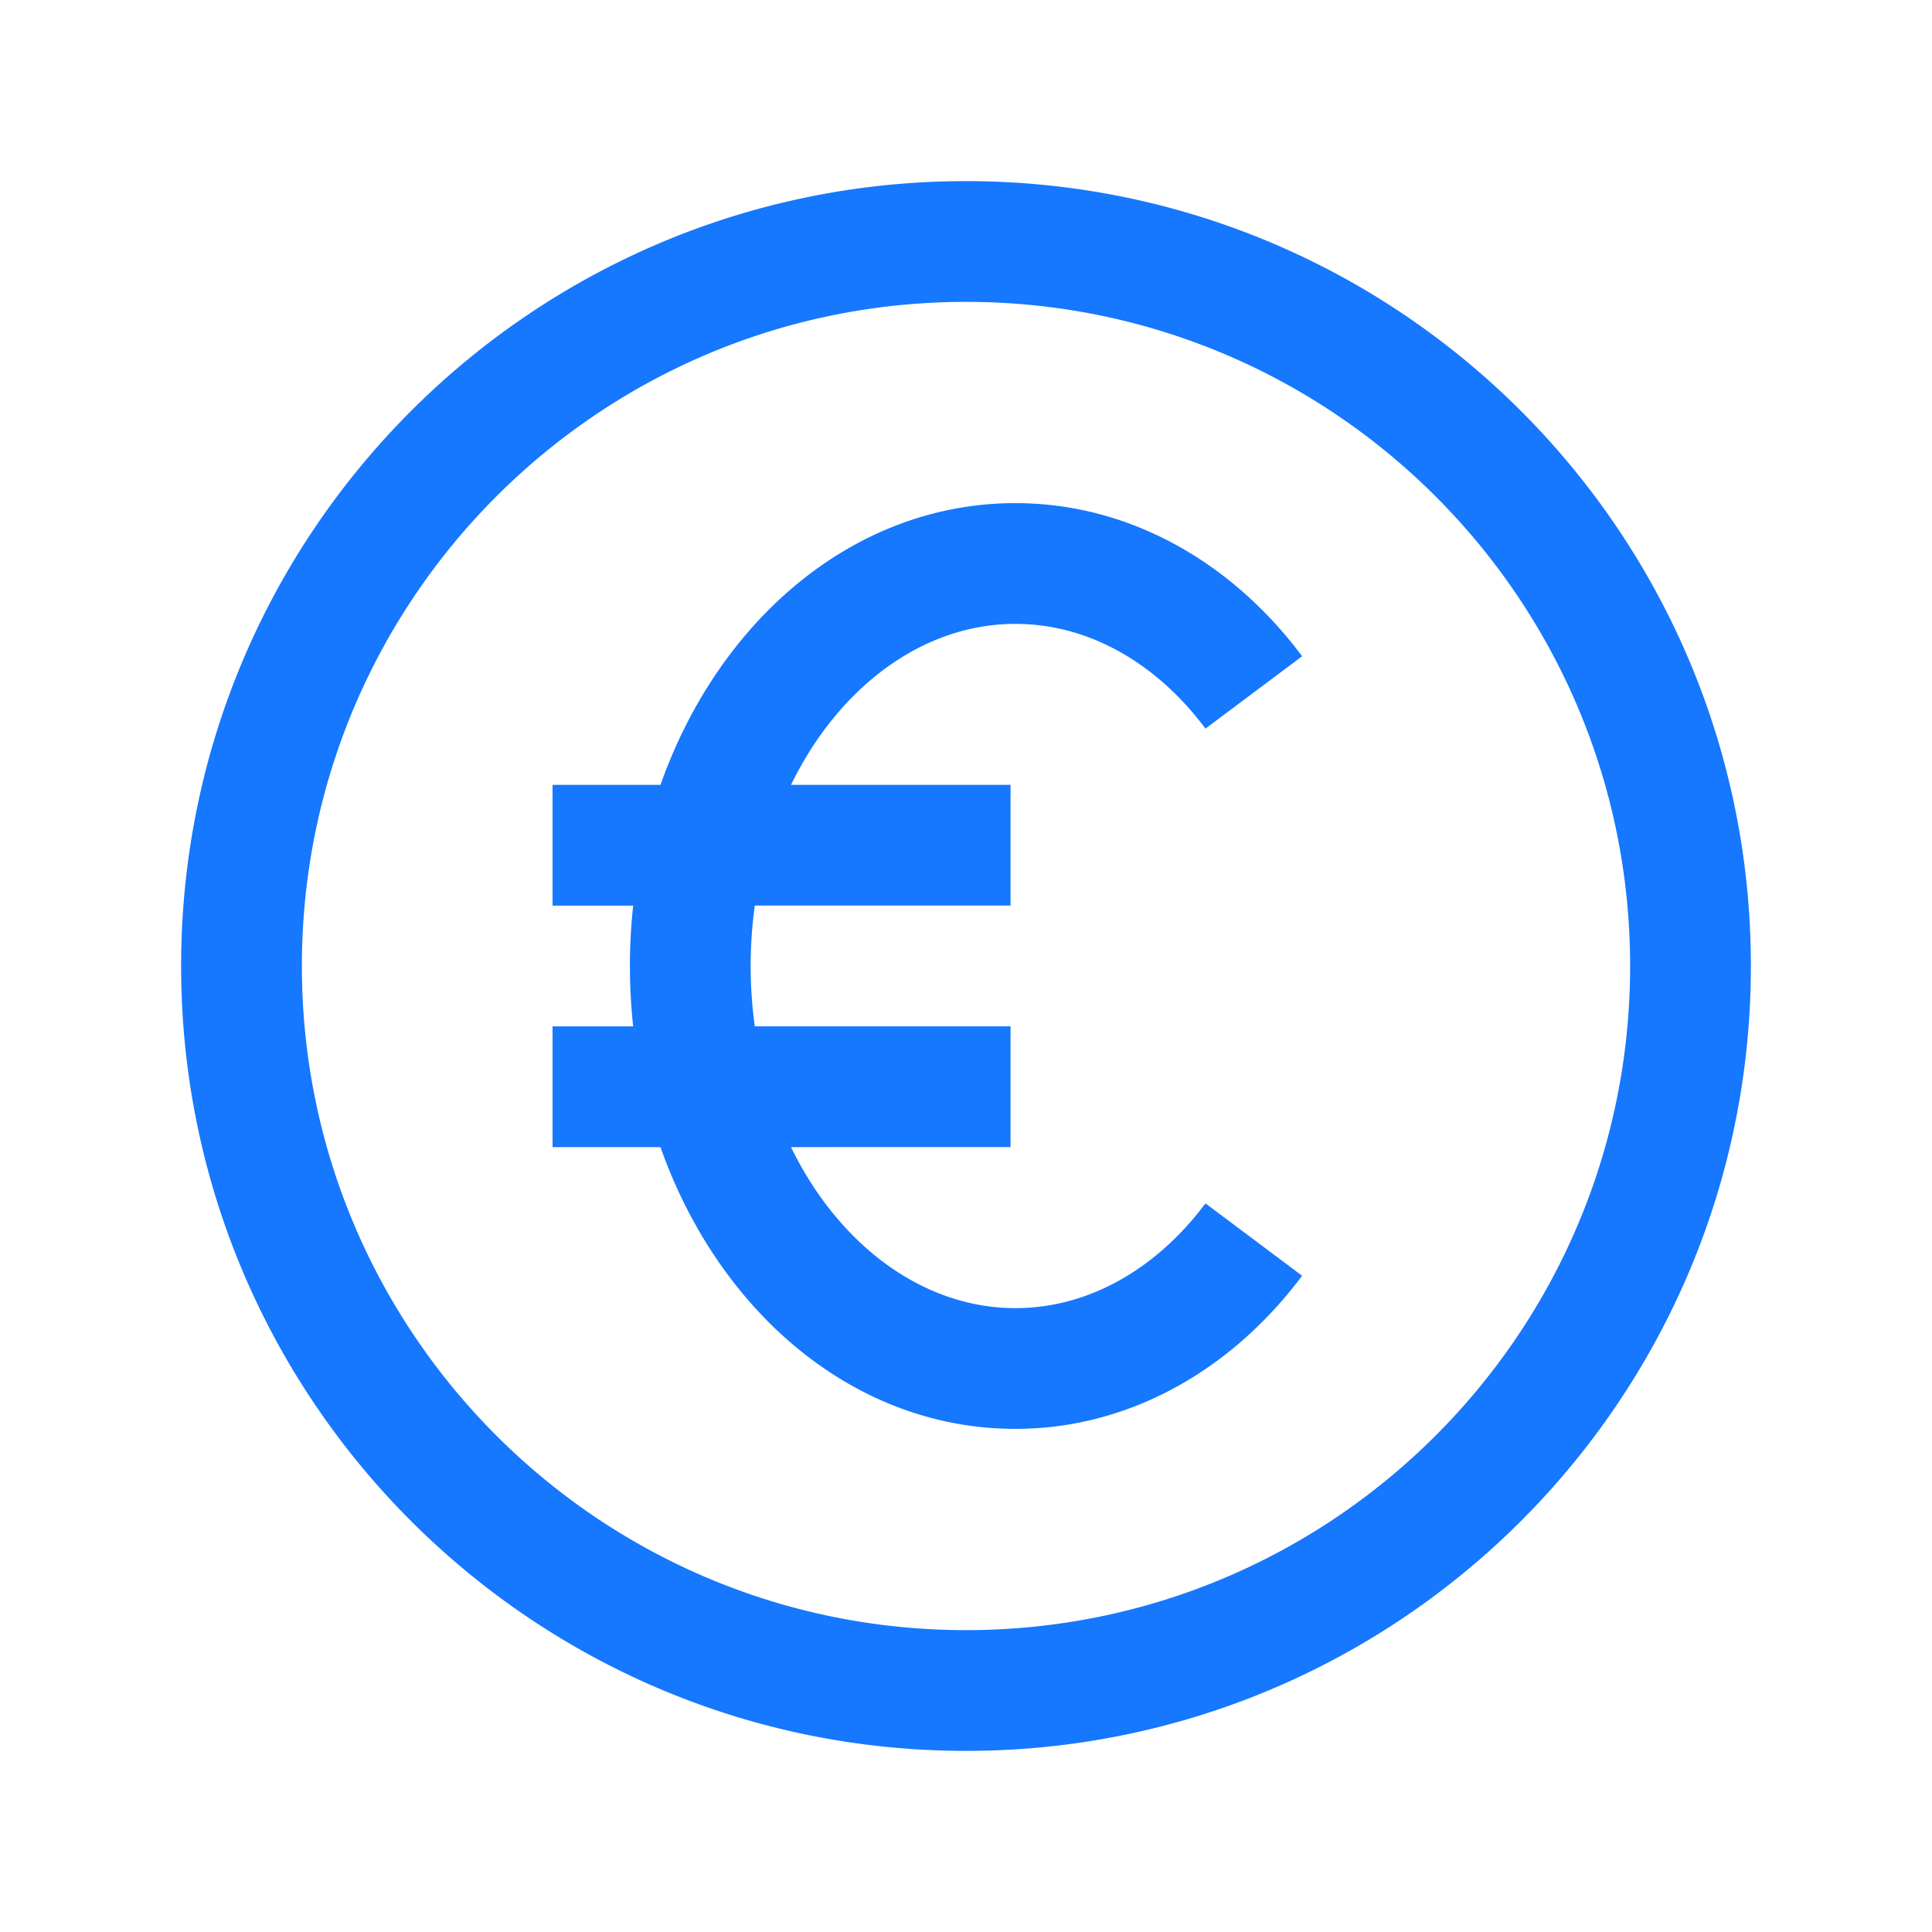 <?xml version="1.0" standalone="no"?><!DOCTYPE svg PUBLIC "-//W3C//DTD SVG 1.1//EN" "http://www.w3.org/Graphics/SVG/1.1/DTD/svg11.dtd"><svg t="1668150740035" class="icon" viewBox="0 0 1024 1024" version="1.1" xmlns="http://www.w3.org/2000/svg" p-id="7332" xmlns:xlink="http://www.w3.org/1999/xlink" width="200" height="200"><path d="M512 96c229.76 0 416 186.24 416 416S741.76 928 512 928 96 741.76 96 512 282.24 96 512 96z m0 64C317.589 160 160 317.589 160 512S317.589 864 512 864 864 706.411 864 512 706.411 160 512 160z m26.176 106.667c57.088 0 109.888 28.032 147.84 75.755l4.139 5.397-51.221 38.357c-26.624-35.563-62.763-55.509-100.757-55.509-49.301 0-93.824 33.771-118.912 85.312h116.331v64h-135.531a233.643 233.643 0 0 0 0 64h135.531v64l-116.352 0.021c25.109 51.541 69.632 85.333 118.933 85.333 36.267 0 70.827-18.176 97.067-50.773l3.691-4.736 51.221 38.357c-38.187 50.987-92.8 81.152-151.979 81.152-85.547 0-157.291-62.016-188.117-149.333h-57.195v-64h42.731a297.067 297.067 0 0 1 0-64h-42.731v-64l57.216-0.021c30.827-87.296 102.549-149.312 188.096-149.312z" fill="#1677FF" p-id="7333"></path></svg>